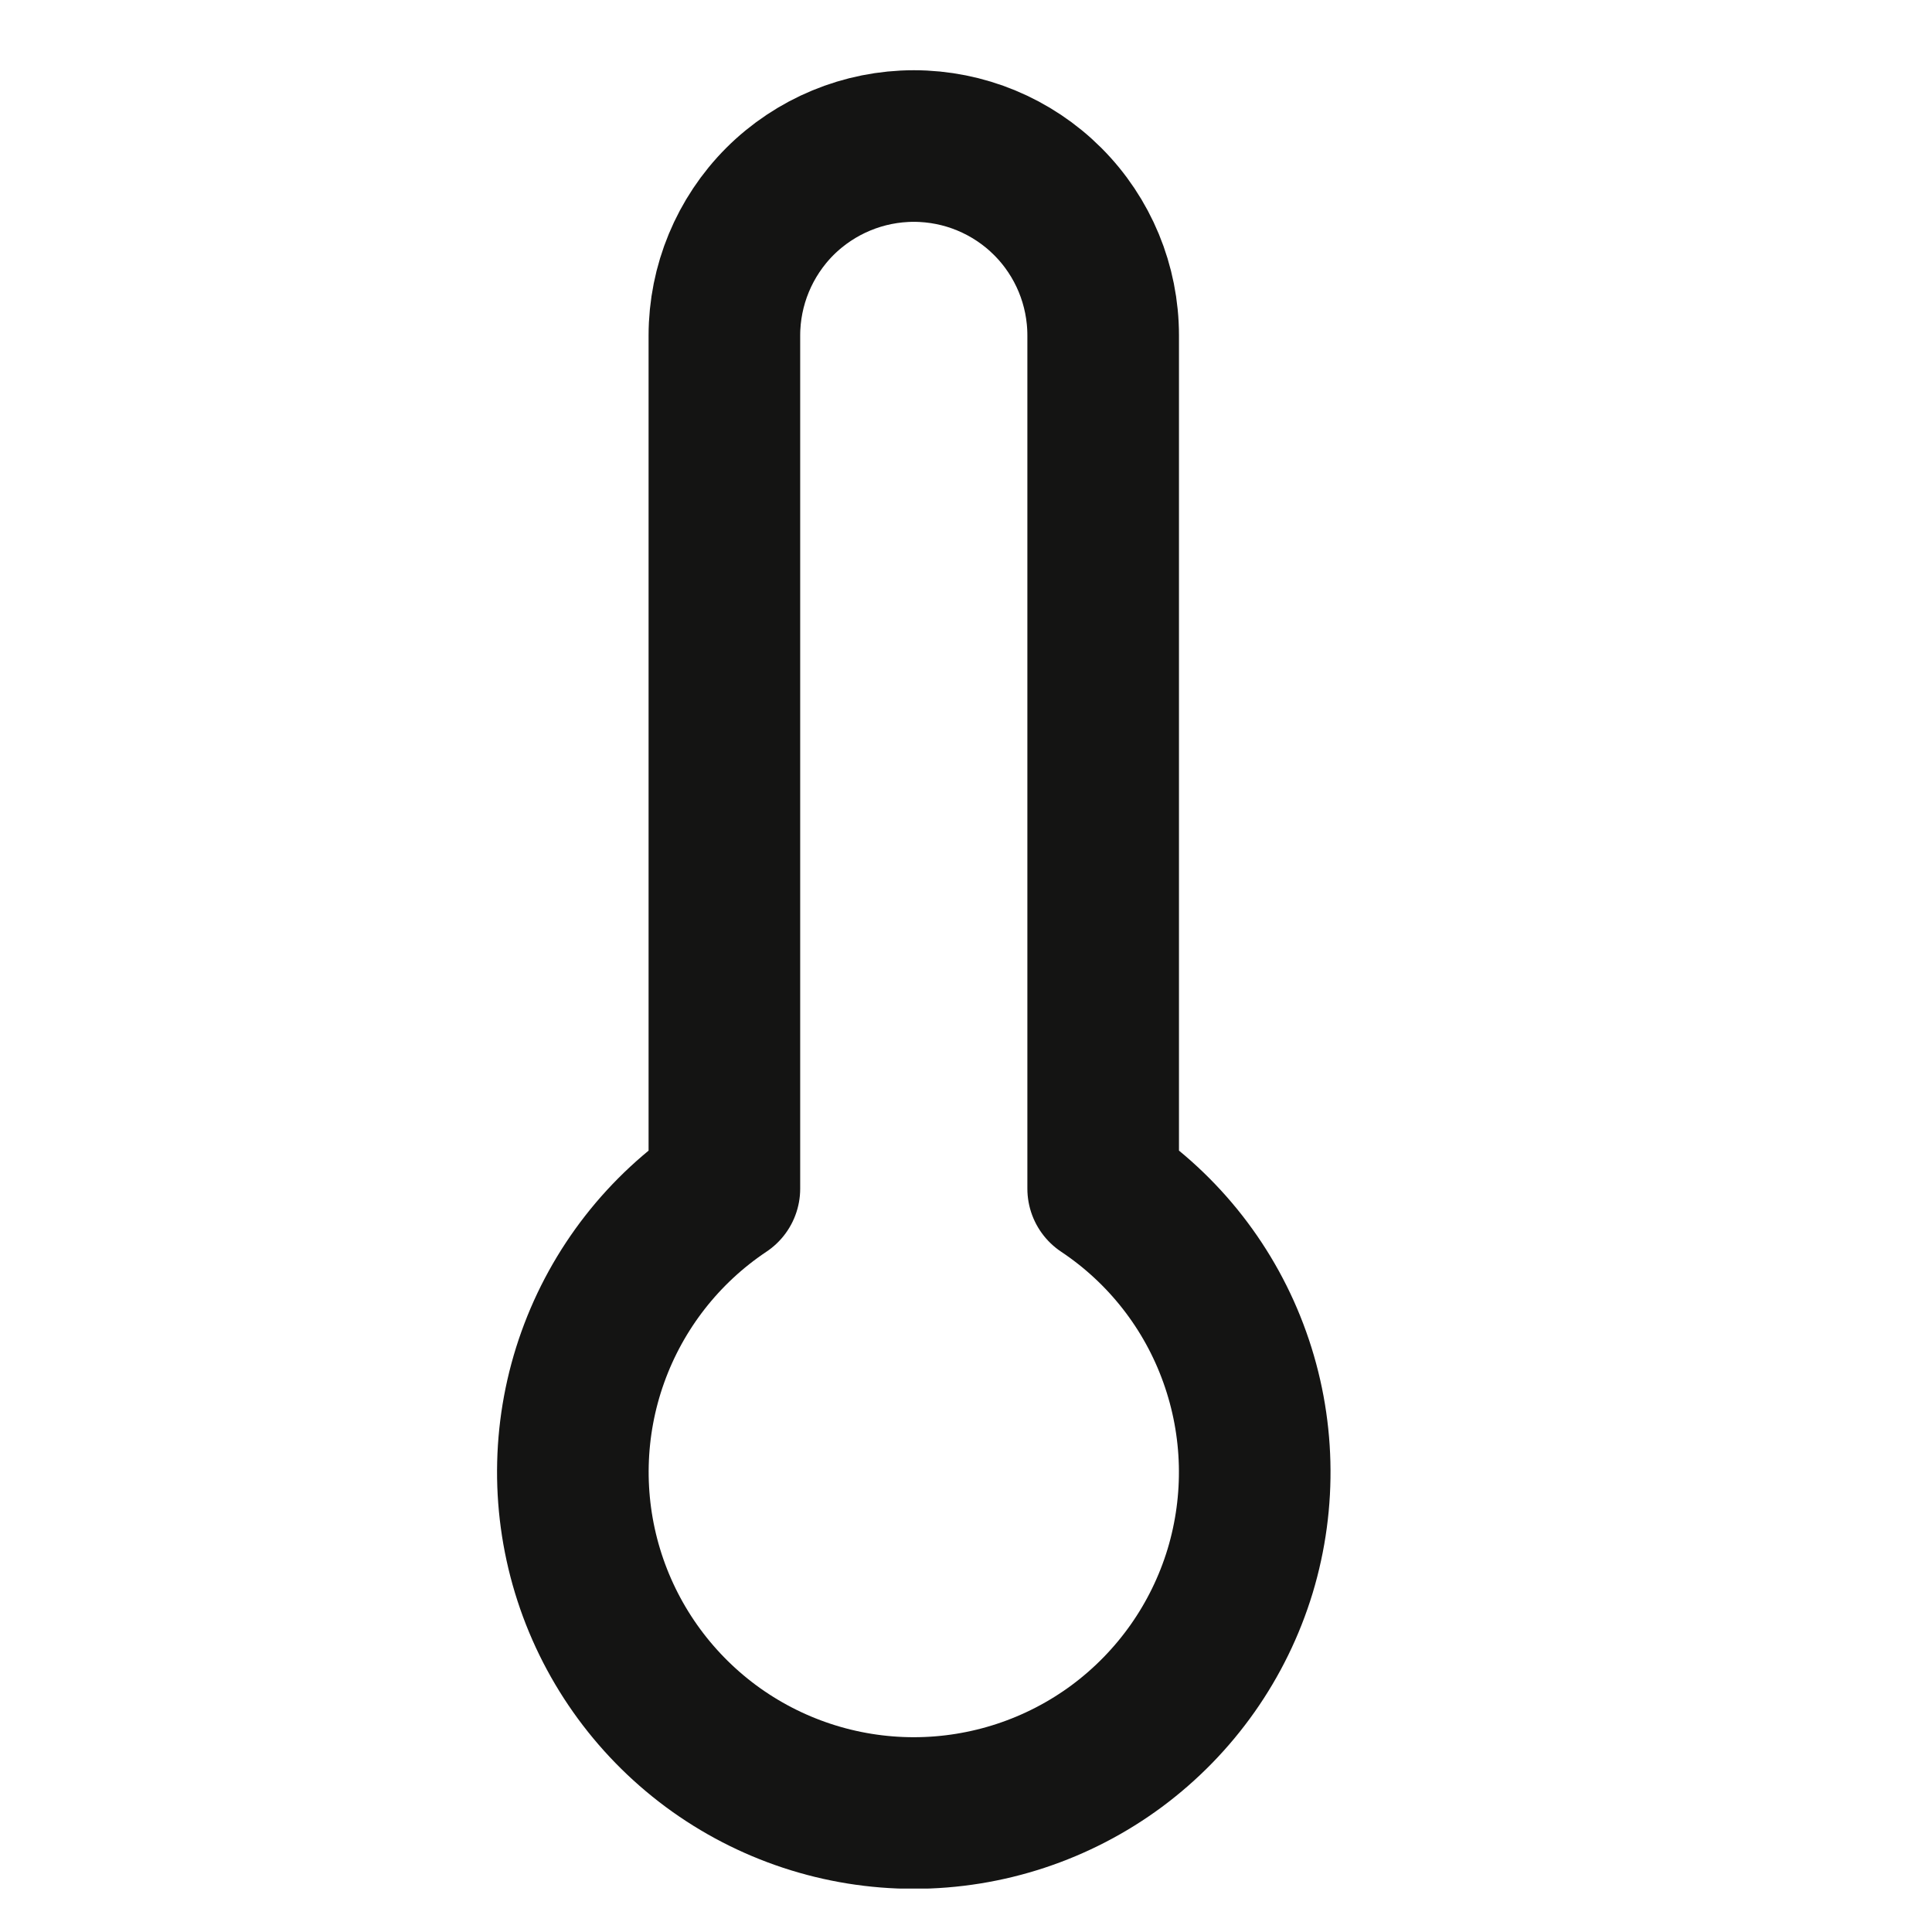 <svg width="17" height="17" viewBox="0 0 17 17" fill="none" xmlns="http://www.w3.org/2000/svg">
<g clip-path="url(#clip0_481_2541)">
<path d="M9.707 10.459V2.952C9.707 2.51 9.532 2.086 9.219 1.773C8.907 1.461 8.483 1.285 8.041 1.285C7.599 1.285 7.175 1.461 6.862 1.773C6.55 2.086 6.374 2.51 6.374 2.952V10.459C5.839 10.816 5.433 11.336 5.216 11.942C4.999 12.548 4.983 13.208 5.17 13.824C5.357 14.44 5.737 14.979 6.254 15.363C6.771 15.746 7.397 15.953 8.041 15.953C8.684 15.953 9.311 15.746 9.828 15.363C10.345 14.979 10.725 14.44 10.912 13.824C11.098 13.208 11.082 12.548 10.865 11.942C10.649 11.336 10.243 10.816 9.707 10.459Z" stroke="#141413" stroke-width="1.334" stroke-linecap="round" stroke-linejoin="round"/>
</g>
<defs>
<clipPath id="clip0_481_2541">
<rect width="16" height="16" fill="white" transform="translate(0.374 0.618)"/>
</clipPath>
</defs>
</svg>
